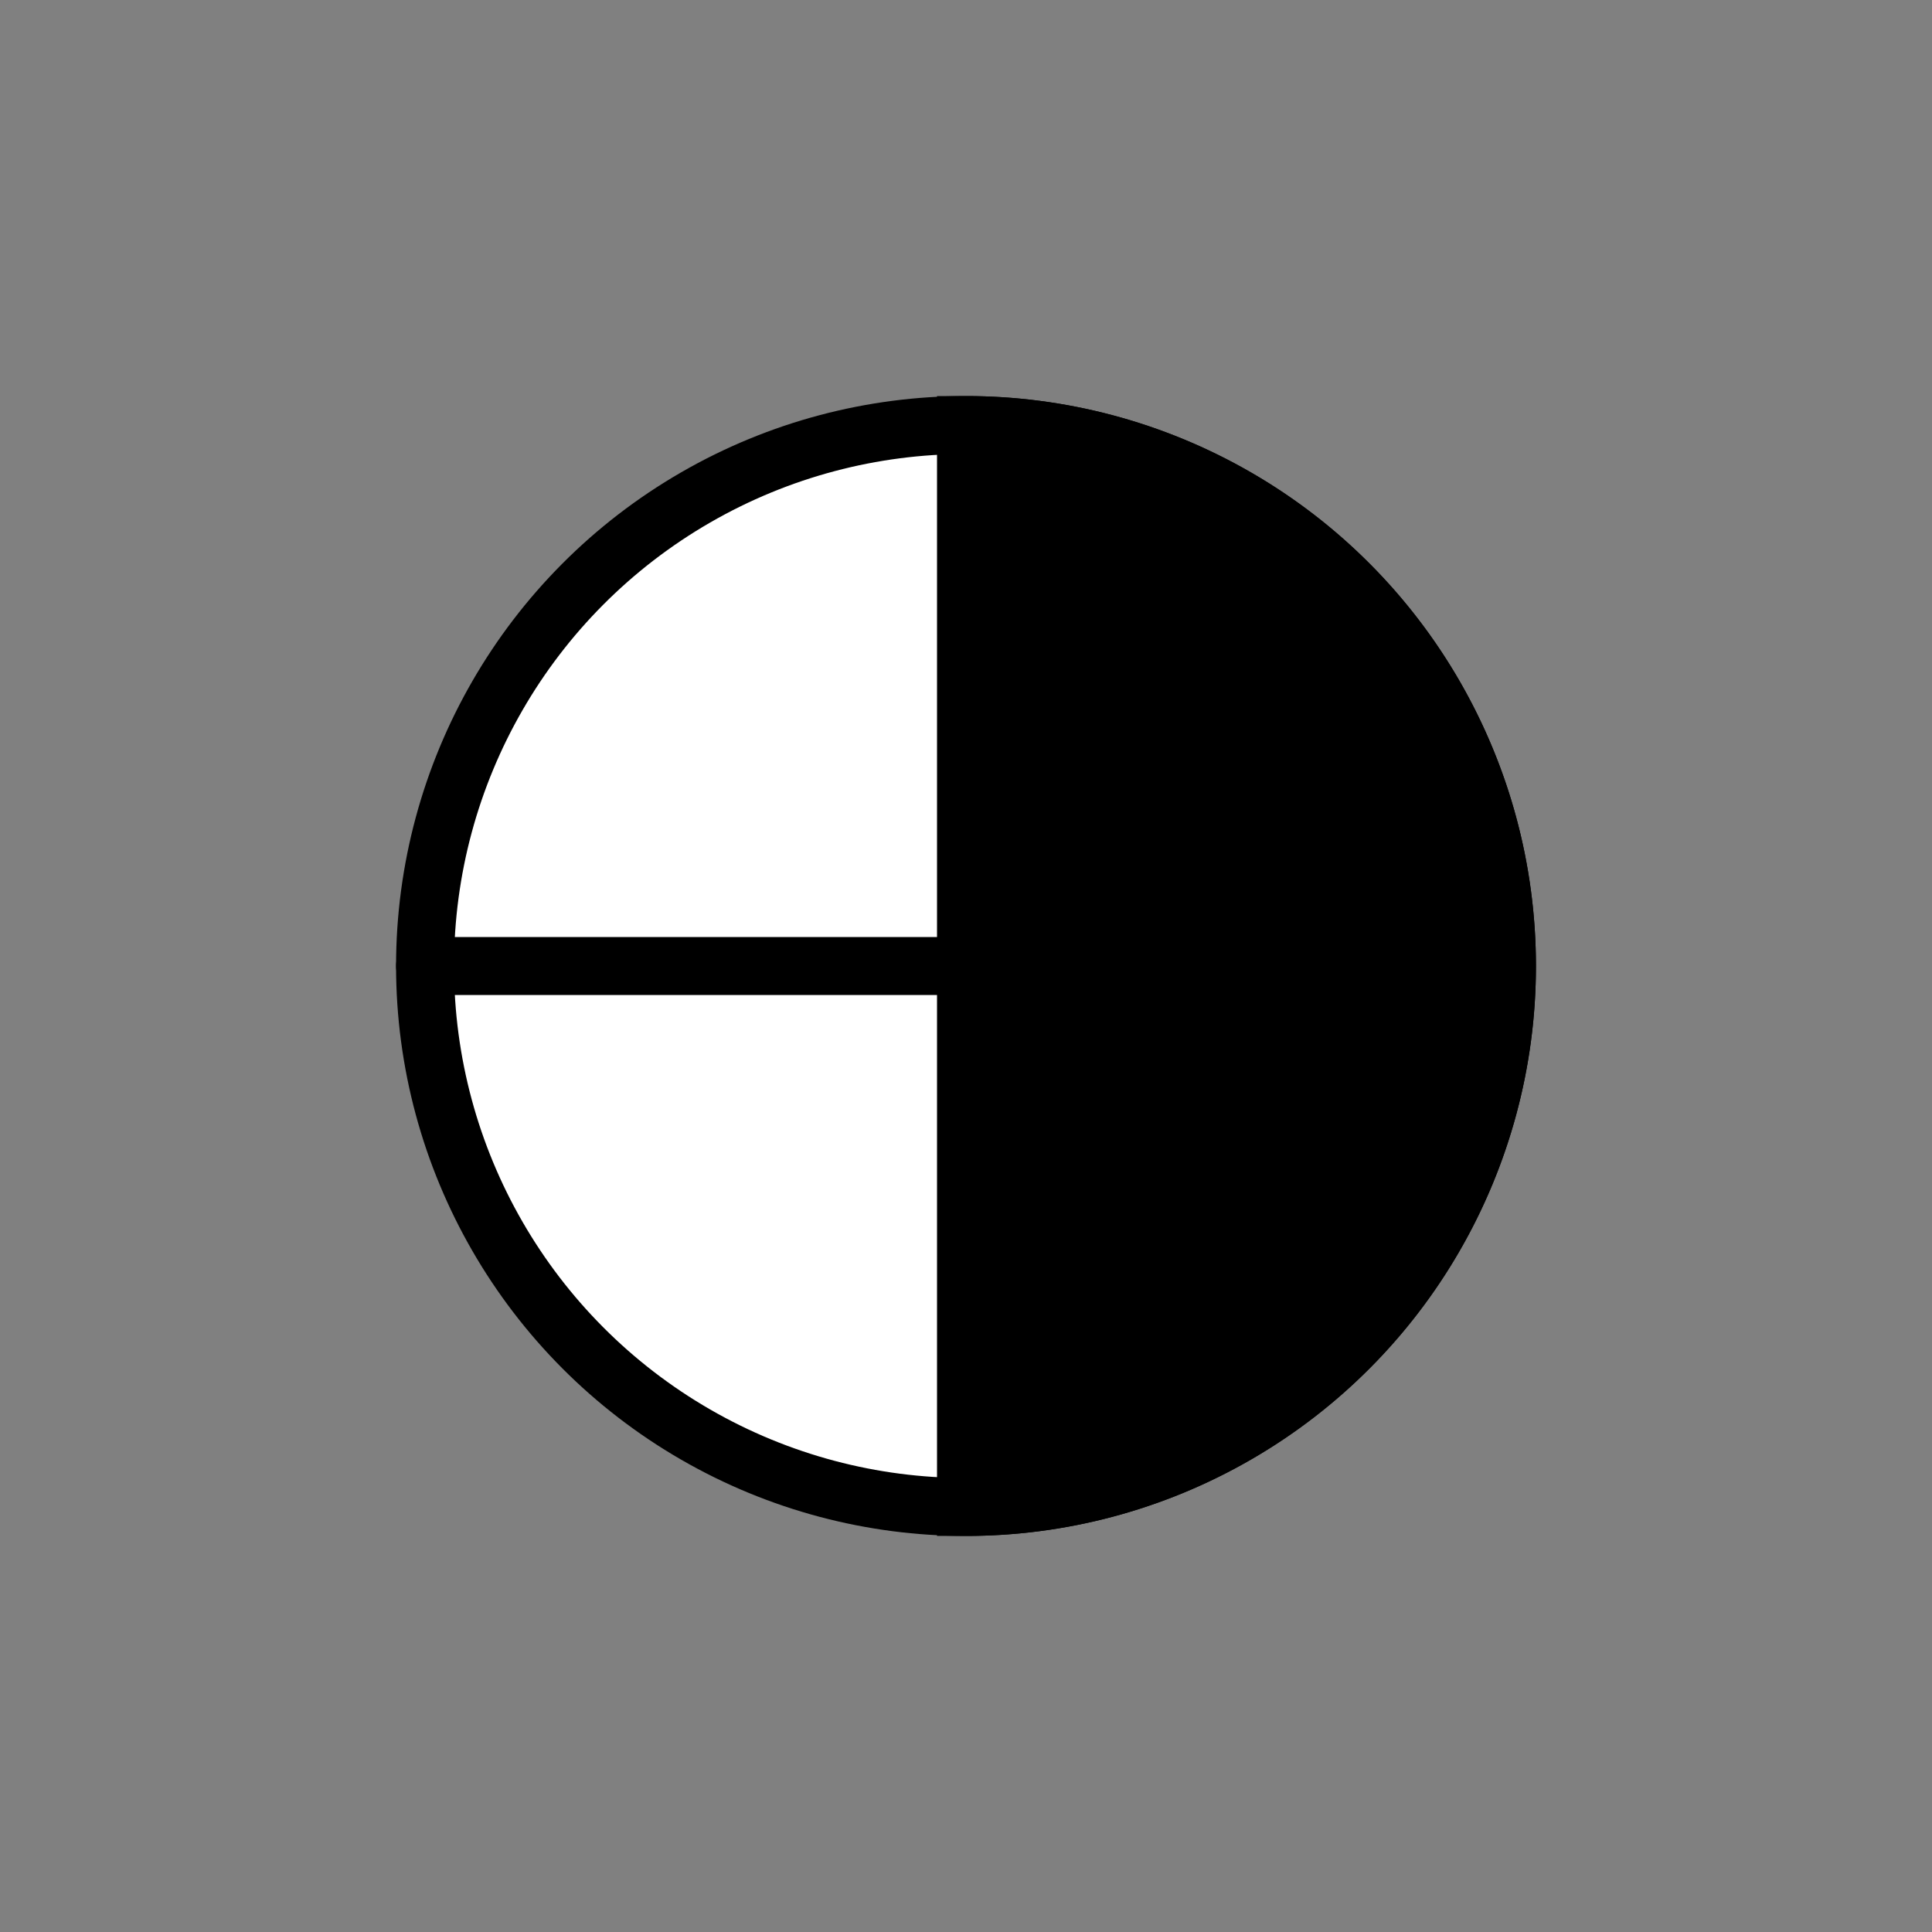 <?xml version="1.0" encoding="utf-8"?>
<svg version="1.1" id="Layer_1" xmlns="http://www.w3.org/2000/svg" xmlns:xlink="http://www.w3.org/1999/xlink"
  viewBox="0 0 100 100" width="100" height="100" style="background-color: white" stroke="black" fill="white"
  stroke-width="3" stroke-linecap="round">
  <rect x="0" y="0" width="100" height="100" fill="#808080" stroke="none"/>
  <circle cx="50" cy="50" r="28" />
  <path d="M50 50 v -28 A 28 28 0 0 1 50 78 z" fill="black" />
  <path d="M50 50 h -28" />
</svg>